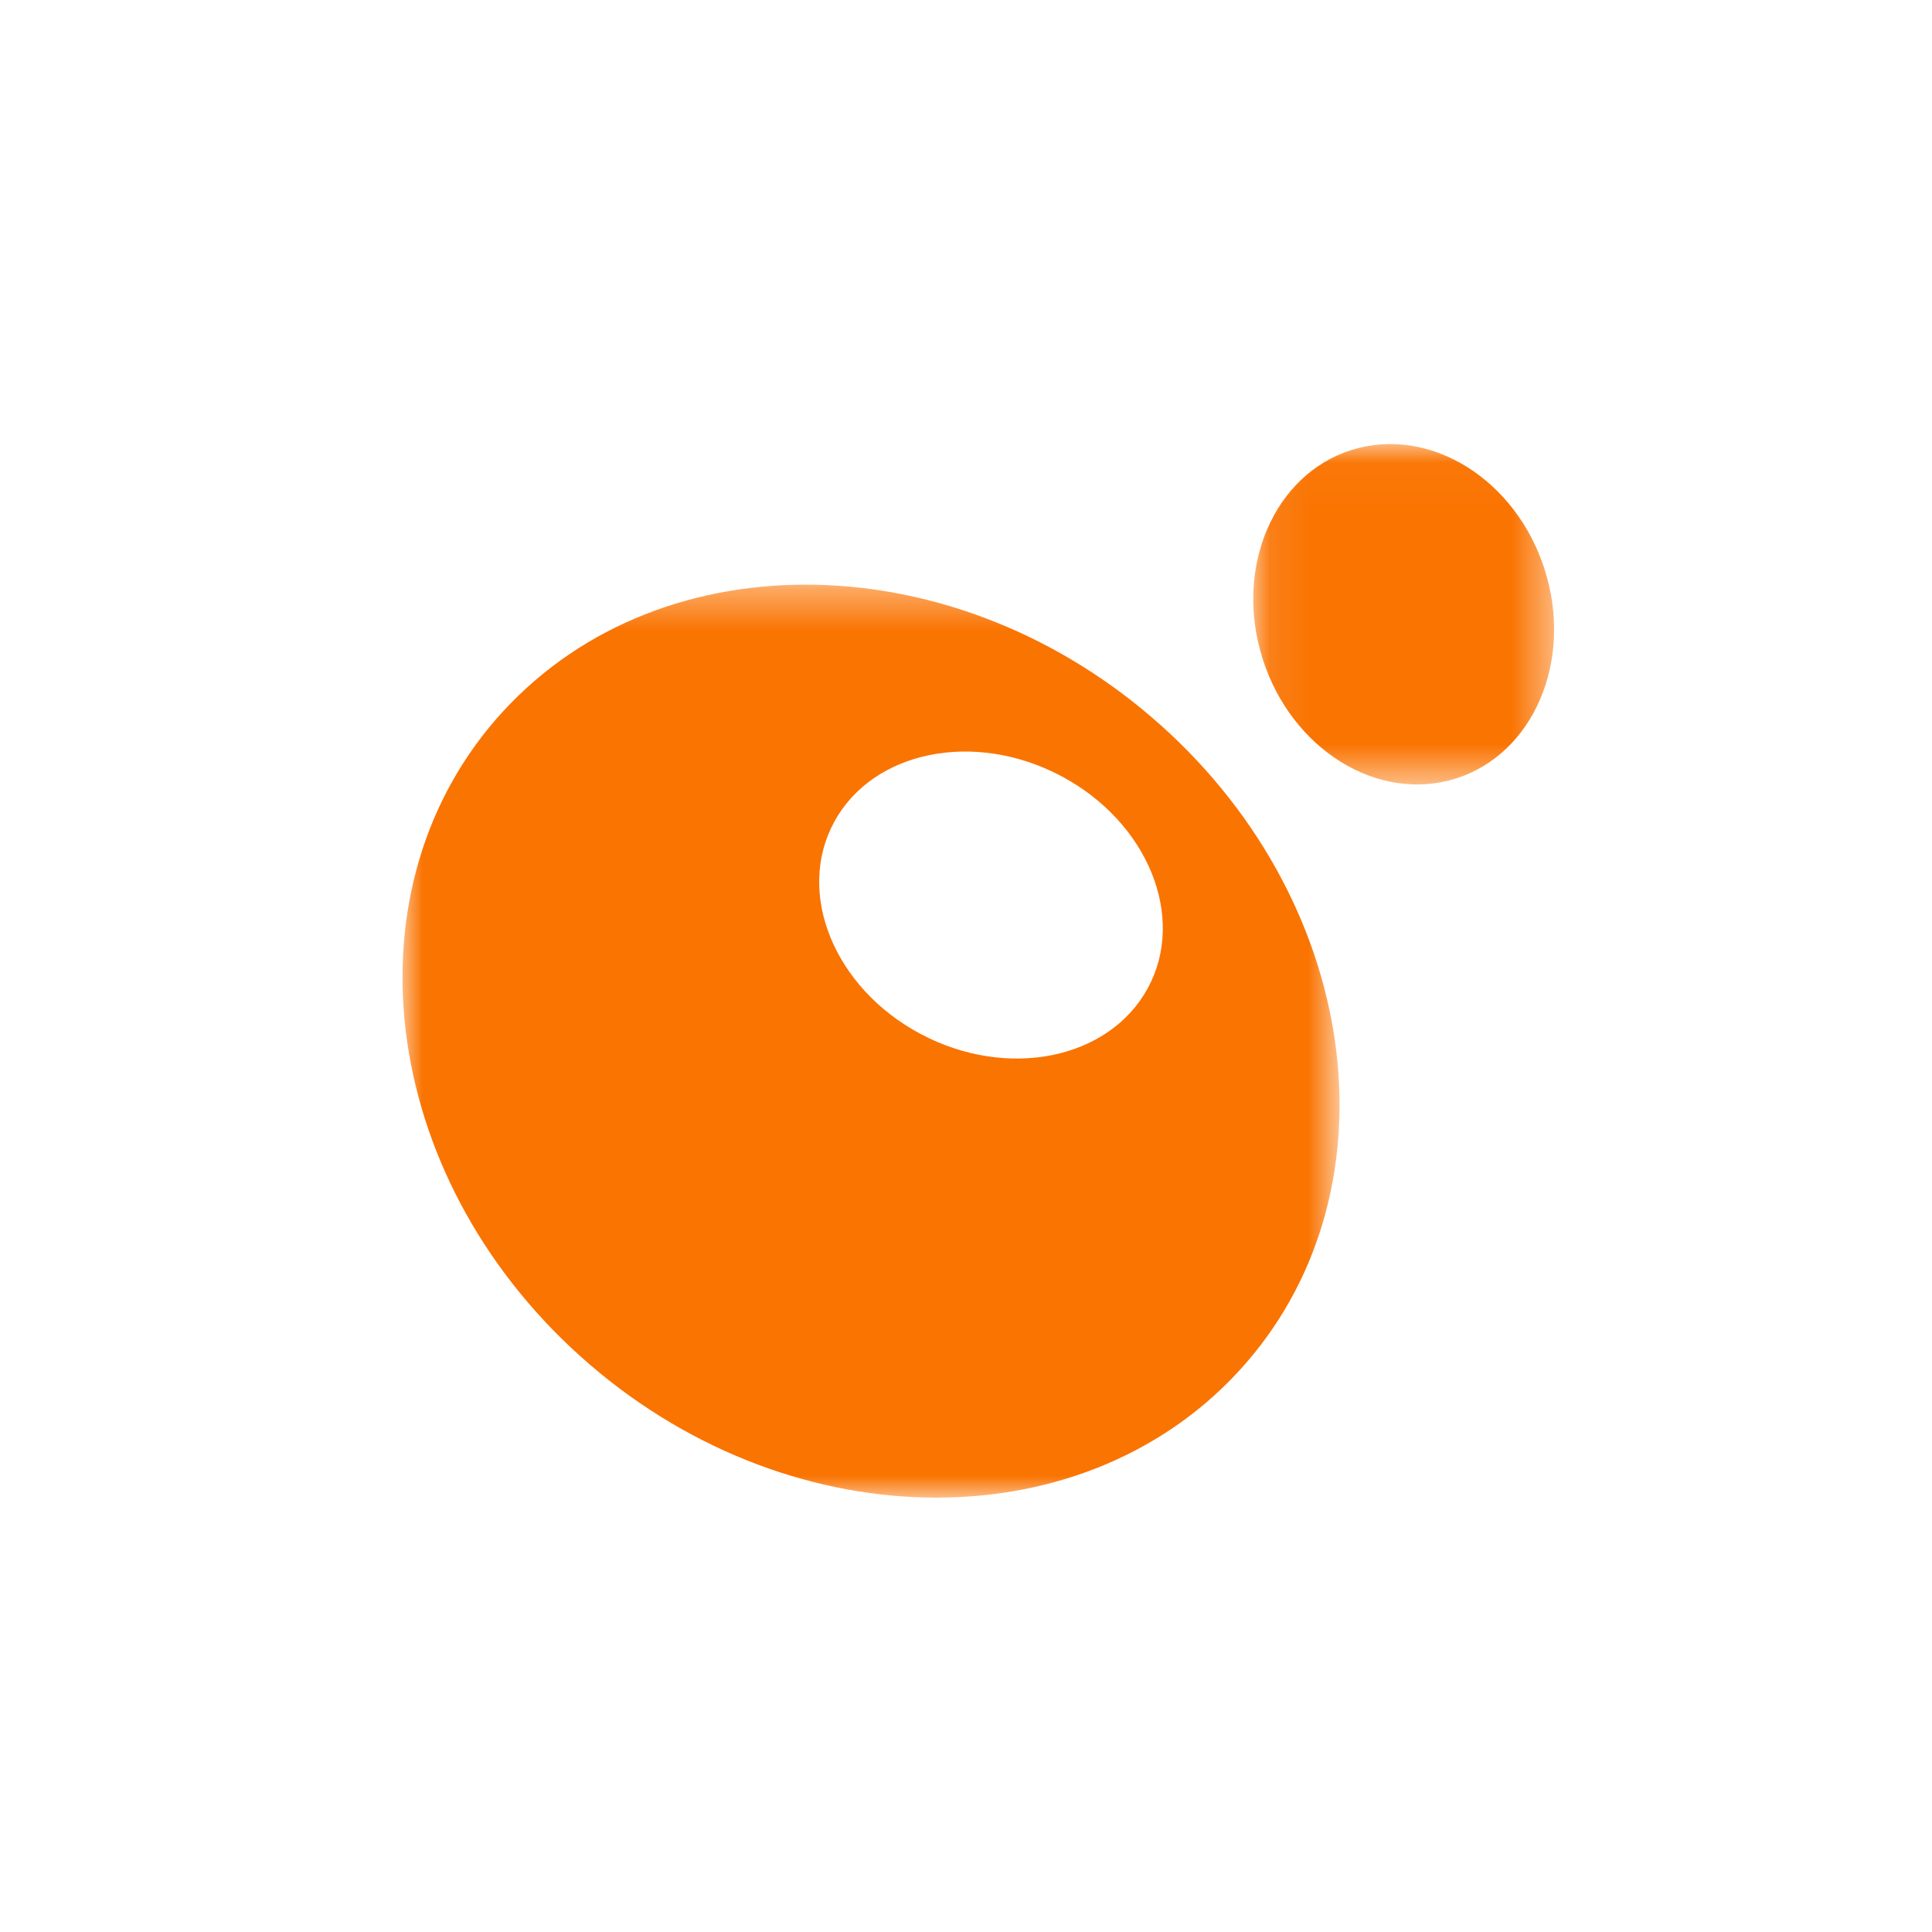 <?xml version="1.0" encoding="UTF-8"?>
<svg width="48px" height="48px" viewBox="0 0 48 48" version="1.1" xmlns="http://www.w3.org/2000/svg" xmlns:xlink="http://www.w3.org/1999/xlink">
    <!-- Generator: Sketch 56.2 (81672) - https://sketch.com -->
    <title>小游戏</title>
    <desc>Created with Sketch.</desc>
    <defs>
        <polygon id="path-1" points="0 0.362 23.281 0.362 23.281 23.046 0 23.046"></polygon>
        <polygon id="path-3" points="0.087 0.032 7.561 0.032 7.561 8.49 0.087 8.49"></polygon>
    </defs>
    <g id="小游戏" stroke="none" stroke-width="1" fill="none" fill-rule="evenodd">
        <circle id="Oval-Copy-2" fill-opacity="0" fill="#000000" cx="24" cy="24" r="24"></circle>
        <g id="Group" transform="translate(10, 11)">
            <g id="Group-3" transform="translate(-0, 3.163)">
                <mask id="mask-2" fill="white">
                    <use xlink:href="#path-1"></use>
                </mask>
                <g id="Clip-2"></g>
                <path d="M18.517,10.387 C17.554,12.158 15.03,12.669 12.879,11.529 C10.727,10.388 9.763,8.029 10.725,6.258 C11.687,4.487 14.211,3.976 16.363,5.117 C18.515,6.257 19.479,8.617 18.517,10.387 M18.853,3.867 C13.808,-0.661 6.488,-0.823 2.504,3.505 C-1.479,7.833 -0.618,15.013 4.428,19.541 C9.473,24.069 16.793,24.231 20.777,19.903 C24.76,15.575 23.899,8.395 18.853,3.867" id="Fill-1" fill="#FA7402" mask="url(#mask-2)"></path>
            </g>
            <g id="Group-6" transform="translate(21.05, -0)">
                <mask id="mask-4" fill="white">
                    <use xlink:href="#path-3"></use>
                </mask>
                <g id="Clip-5"></g>
                <path d="M2.705,0.13 C4.674,-0.367 6.771,1.079 7.389,3.361 C8.007,5.642 6.911,7.895 4.943,8.392 C2.974,8.889 0.877,7.443 0.259,5.161 C-0.359,2.88 0.736,0.627 2.705,0.13" id="Fill-4" fill="#FA7402" mask="url(#mask-4)"></path>
            </g>
        </g>
    </g>
</svg>